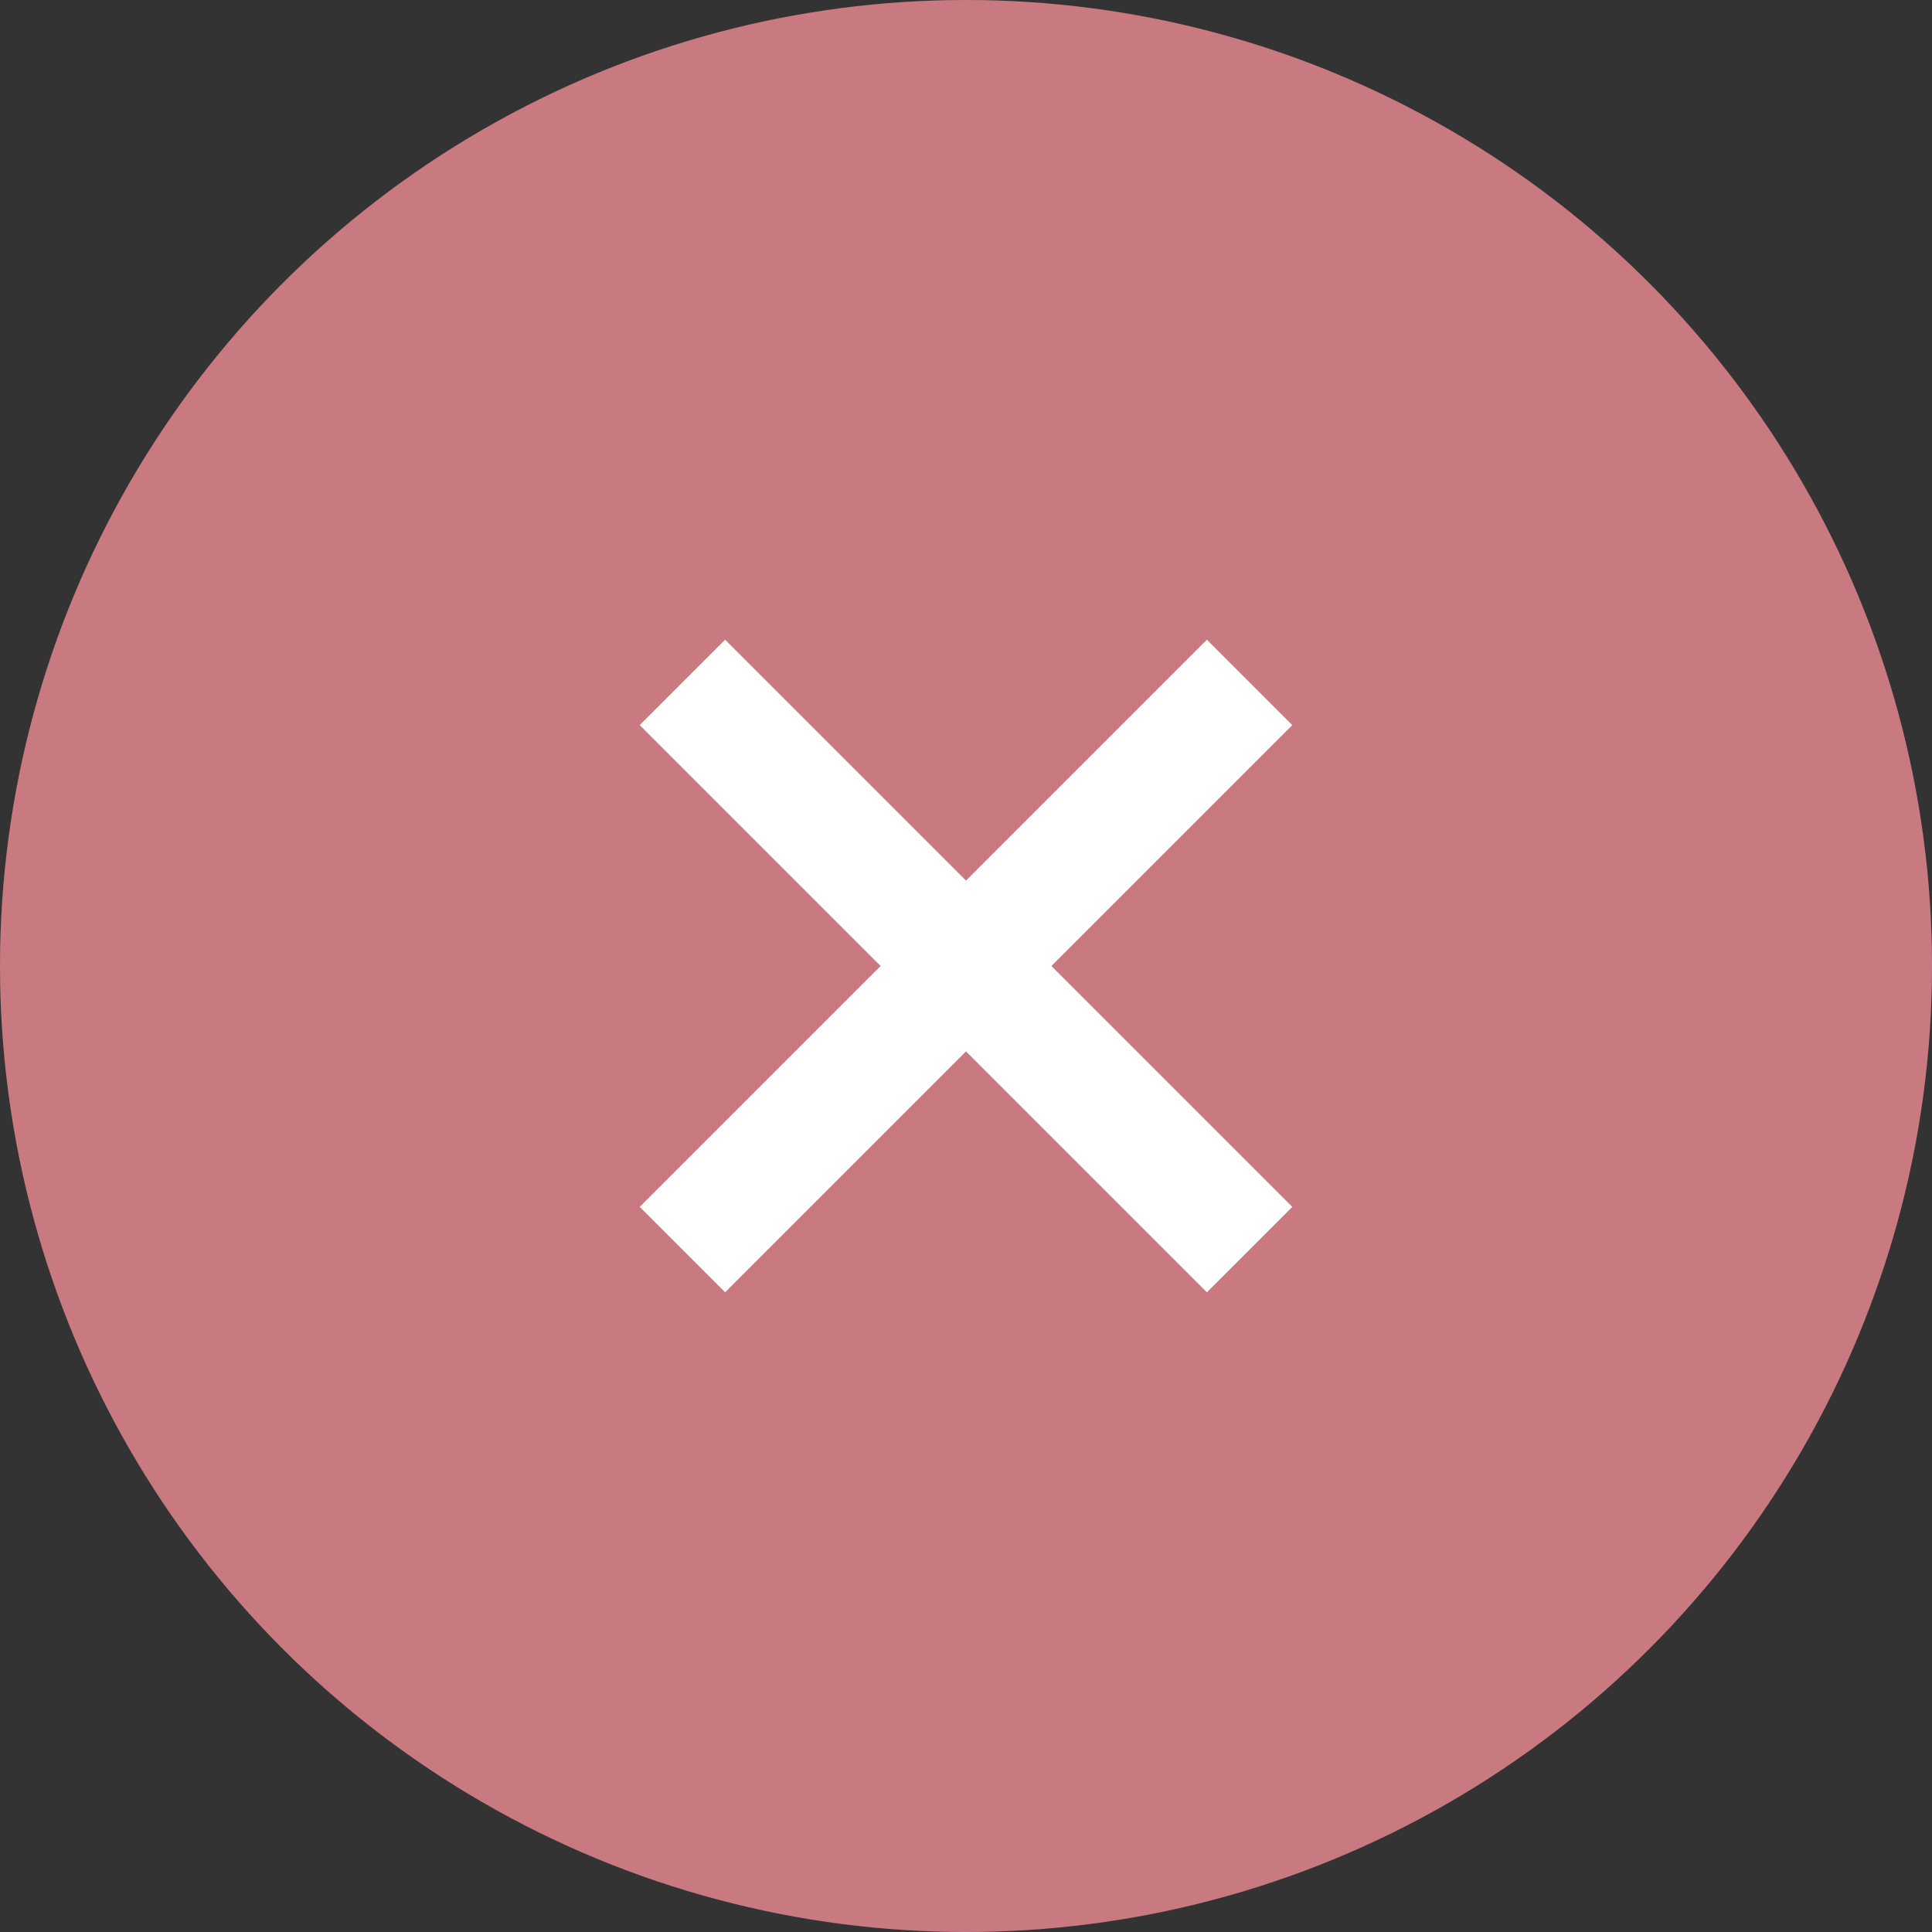<?xml version="1.0" encoding="UTF-8" standalone="no"?>
<!-- Created with Inkscape (http://www.inkscape.org/) -->

<svg
   xmlns:dc="http://purl.org/dc/elements/1.1/"
   xmlns:cc="http://creativecommons.org/ns#"
   xmlns:rdf="http://www.w3.org/1999/02/22-rdf-syntax-ns#"
   xmlns:svg="http://www.w3.org/2000/svg"
   xmlns="http://www.w3.org/2000/svg"
   xmlns:sodipodi="http://sodipodi.sourceforge.net/DTD/sodipodi-0.dtd"
   xmlns:inkscape="http://www.inkscape.org/namespaces/inkscape"
   id="svg7384"
   version="1.1"
   height="32"
   width="32"
   inkscape:version="0.91 r13725"
   sodipodi:docname="window-close-hover.svg">
  <rect width="100%" height="100%" fill="#333333" stroke="none"/>
  <sodipodi:namedview
     pagecolor="#ffffff"
     bordercolor="#666666"
     borderopacity="1"
     objecttolerance="10"
     gridtolerance="10"
     guidetolerance="10"
     inkscape:pageopacity="0"
     inkscape:pageshadow="2"
     inkscape:window-width="1366"
     inkscape:window-height="709"
     id="namedview15"
     showgrid="true"
     inkscape:zoom="12.8125"
     inkscape:cx="0.68292634"
     inkscape:cy="15.609755"
     inkscape:window-x="0"
     inkscape:window-y="32"
     inkscape:window-maximized="1"
     inkscape:current-layer="svg7384">
    <inkscape:grid
       type="xygrid"
       id="grid2992"
       empspacing="5"
       visible="true"
       enabled="true"
       snapvisiblegridlinesonly="true" />
  </sodipodi:namedview>
  <title
     id="title9167">Gnome Symbolic Icon Theme</title>
  <defs
     id="defs7386" />
  <circle
     style="fill:#BF616A;fill-opacity:1;stroke:none"
     id="path2994"
     cx="16"
     cy="16"
     r="16" />
  <circle
     style="fill:#ffffff;fill-opacity:0.15;stroke:none"
     id="path2994-9"
     cx="16"
     cy="16"
     r="16" />
  <path
     id="path4778-0"
     style="fill:none;fill-opacity:0;fill-rule:evenodd;stroke:#ffffff;stroke-width:2;stroke-linecap:square;stroke-linejoin:miter;stroke-miterlimit:4;stroke-dasharray:none;stroke-opacity:1"
     d="m 12.01,12.01 c 7.98,7.98 7.98,7.98 7.98,7.98 m -7.98,0 c 7.98,-7.98 7.98,-7.98 7.98,-7.98"
     inkscape:connector-curvature="0" />
</svg>
